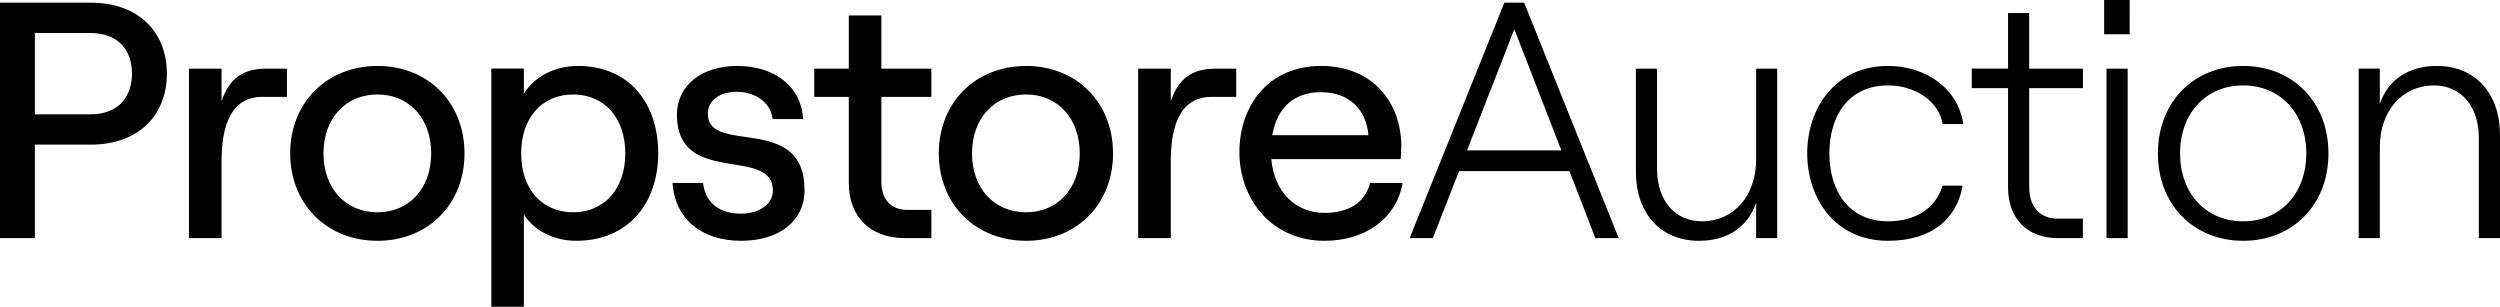 <svg xmlns="http://www.w3.org/2000/svg" viewBox="0 0 326 40"><path d="M0 31.05h4.55V18.86h7.31c6.18 0 9.9-3.82 9.9-9.25 0-5.44-3.72-9.26-9.9-9.26H0v30.7Zm4.55-16.14V4.3h7.18c3.94 0 5.48 2.5 5.48 5.3 0 2.81-1.54 5.31-5.48 5.31H4.55ZM37.42 12.63V8.95h-2.67c-3.1 0-4.86 1.31-5.86 4.25V8.95h-4.25v22.1h4.25v-10c0-4.82 1.31-8.42 5.34-8.42h3.2ZM49.23 31.4c6.6 0 11.34-4.78 11.34-11.4S55.84 8.6 49.23 8.6c-6.61 0-11.39 4.78-11.39 11.4s4.78 11.4 11.39 11.4Zm0-3.72c-4.2 0-7.05-3.16-7.05-7.68s2.84-7.68 7.05-7.68c4.16 0 7 3.16 7 7.68s-2.84 7.68-7 7.68ZM64.07 40h4.24V27.94c1.27 2.1 3.9 3.46 6.83 3.46 6.7 0 10.69-4.82 10.69-11.4S82.02 8.6 75.36 8.6c-3.06 0-5.73 1.44-7.05 3.64v-3.3h-4.24V40Zm10.68-12.32c-4.12 0-6.79-3.07-6.79-7.68 0-4.6 2.67-7.68 6.79-7.68 4.07 0 6.79 3.07 6.79 7.68 0 4.6-2.72 7.68-6.8 7.68ZM96.63 31.4c5 0 8.28-2.58 8.28-6.62 0-10.09-12.61-4.47-12.61-9.96 0-1.7 1.53-2.85 3.8-2.85 1.89 0 4.34 1.01 4.65 3.56h3.98c-.22-4.17-3.63-6.93-8.62-6.93-4.6 0-7.84 2.54-7.84 6.36 0 9.43 12.52 4.03 12.52 9.9 0 1.63-1.62 3-4.16 3-2.85 0-4.68-1.46-4.95-4H87.7c.3 4.65 3.76 7.54 8.93 7.54ZM110.68 2.02v6.93h-4.5v3.68h4.5v11.19c0 4.51 2.85 7.23 7.31 7.23h3.46v-3.68h-3.1c-2.15 0-3.42-1.32-3.42-3.69V12.63h6.52V8.95h-6.52V2.02h-4.25ZM133.8 31.4c6.61 0 11.34-4.78 11.34-11.4S140.4 8.6 133.8 8.6c-6.61 0-11.38 4.78-11.38 11.4s4.77 11.4 11.38 11.4Zm0-3.72c-4.2 0-7.05-3.16-7.05-7.68s2.85-7.68 7.05-7.68c4.16 0 7 3.16 7 7.68s-2.84 7.68-7 7.68ZM161.2 12.63V8.95h-2.67c-3.1 0-4.86 1.31-5.86 4.25V8.95h-4.25v22.1h4.25v-10c0-4.82 1.31-8.42 5.34-8.42h3.2ZM178.65 23.86c-.6 2.5-2.71 3.9-5.95 3.9-3.85 0-6.57-2.85-6.92-7.01h16.86c.04-.4.09-1.1.09-1.67 0-5.62-3.64-10.48-10.47-10.48-6.78 0-10.64 5.08-10.64 11.27 0 6.14 4.25 11.53 11.08 11.53 5.43 0 9.41-2.98 10.2-7.54h-4.25Zm-6.39-11.84c3.64 0 5.91 2.23 6.18 5.61H165.9c.66-3.68 2.9-5.61 6.35-5.61ZM208.02 31.05h3.06L198.75.35h-2.58l-12.35 30.7h3.02l3.42-8.73h14.4l3.37 8.73ZM191.3 19.61l6.17-15.8 6.13 15.8h-12.3ZM231.74 8.95H229v11.88c0 4.7-2.94 8.03-7.05 8.03-3.55 0-5.87-2.72-5.87-6.84V8.95h-2.76v13.42c0 5.48 3.24 9.03 8.23 9.03 3.5 0 6.3-1.62 7.45-4.95v4.6h2.75V8.95ZM246.21 31.4c5.56 0 8.94-2.76 9.72-7.19h-2.62c-.88 2.9-3.46 4.65-7.1 4.65-5.2 0-7.66-4.08-7.66-8.86 0-4.78 2.41-8.86 7.66-8.86 3.64 0 6.66 2.15 7.1 5.04h2.71c-.74-4.86-5.12-7.58-9.8-7.58-7.01 0-10.56 5.61-10.56 11.4s3.55 11.4 10.55 11.4ZM261.85 1.71v7.24h-4.73v2.54h4.73v12.94c0 4.08 2.5 6.62 6.48 6.62h3.28v-2.54h-3.32c-2.24 0-3.68-1.54-3.68-4.08V11.49h7V8.95h-7V1.7h-2.76ZM274.38 0v4.47h3.33V0h-3.33Zm.3 31.05h2.77V8.95h-2.76v22.1ZM292.51 31.4c6.48 0 11.12-4.73 11.12-11.4S299 8.6 292.51 8.6c-6.48 0-11.12 4.73-11.12 11.4s4.64 11.4 11.12 11.4Zm0-2.54c-4.9 0-8.23-3.68-8.23-8.86s3.33-8.86 8.23-8.86 8.23 3.68 8.23 8.86-3.32 8.86-8.23 8.86ZM307.57 31.05h2.76V19.17c0-4.7 2.93-8.03 7.05-8.03 3.54 0 5.86 2.72 5.86 6.84v13.07H326V17.63c0-5.48-3.24-9.03-8.23-9.03-3.5 0-6.3 1.62-7.44 4.95v-4.6h-2.76v22.1Z" /></svg>